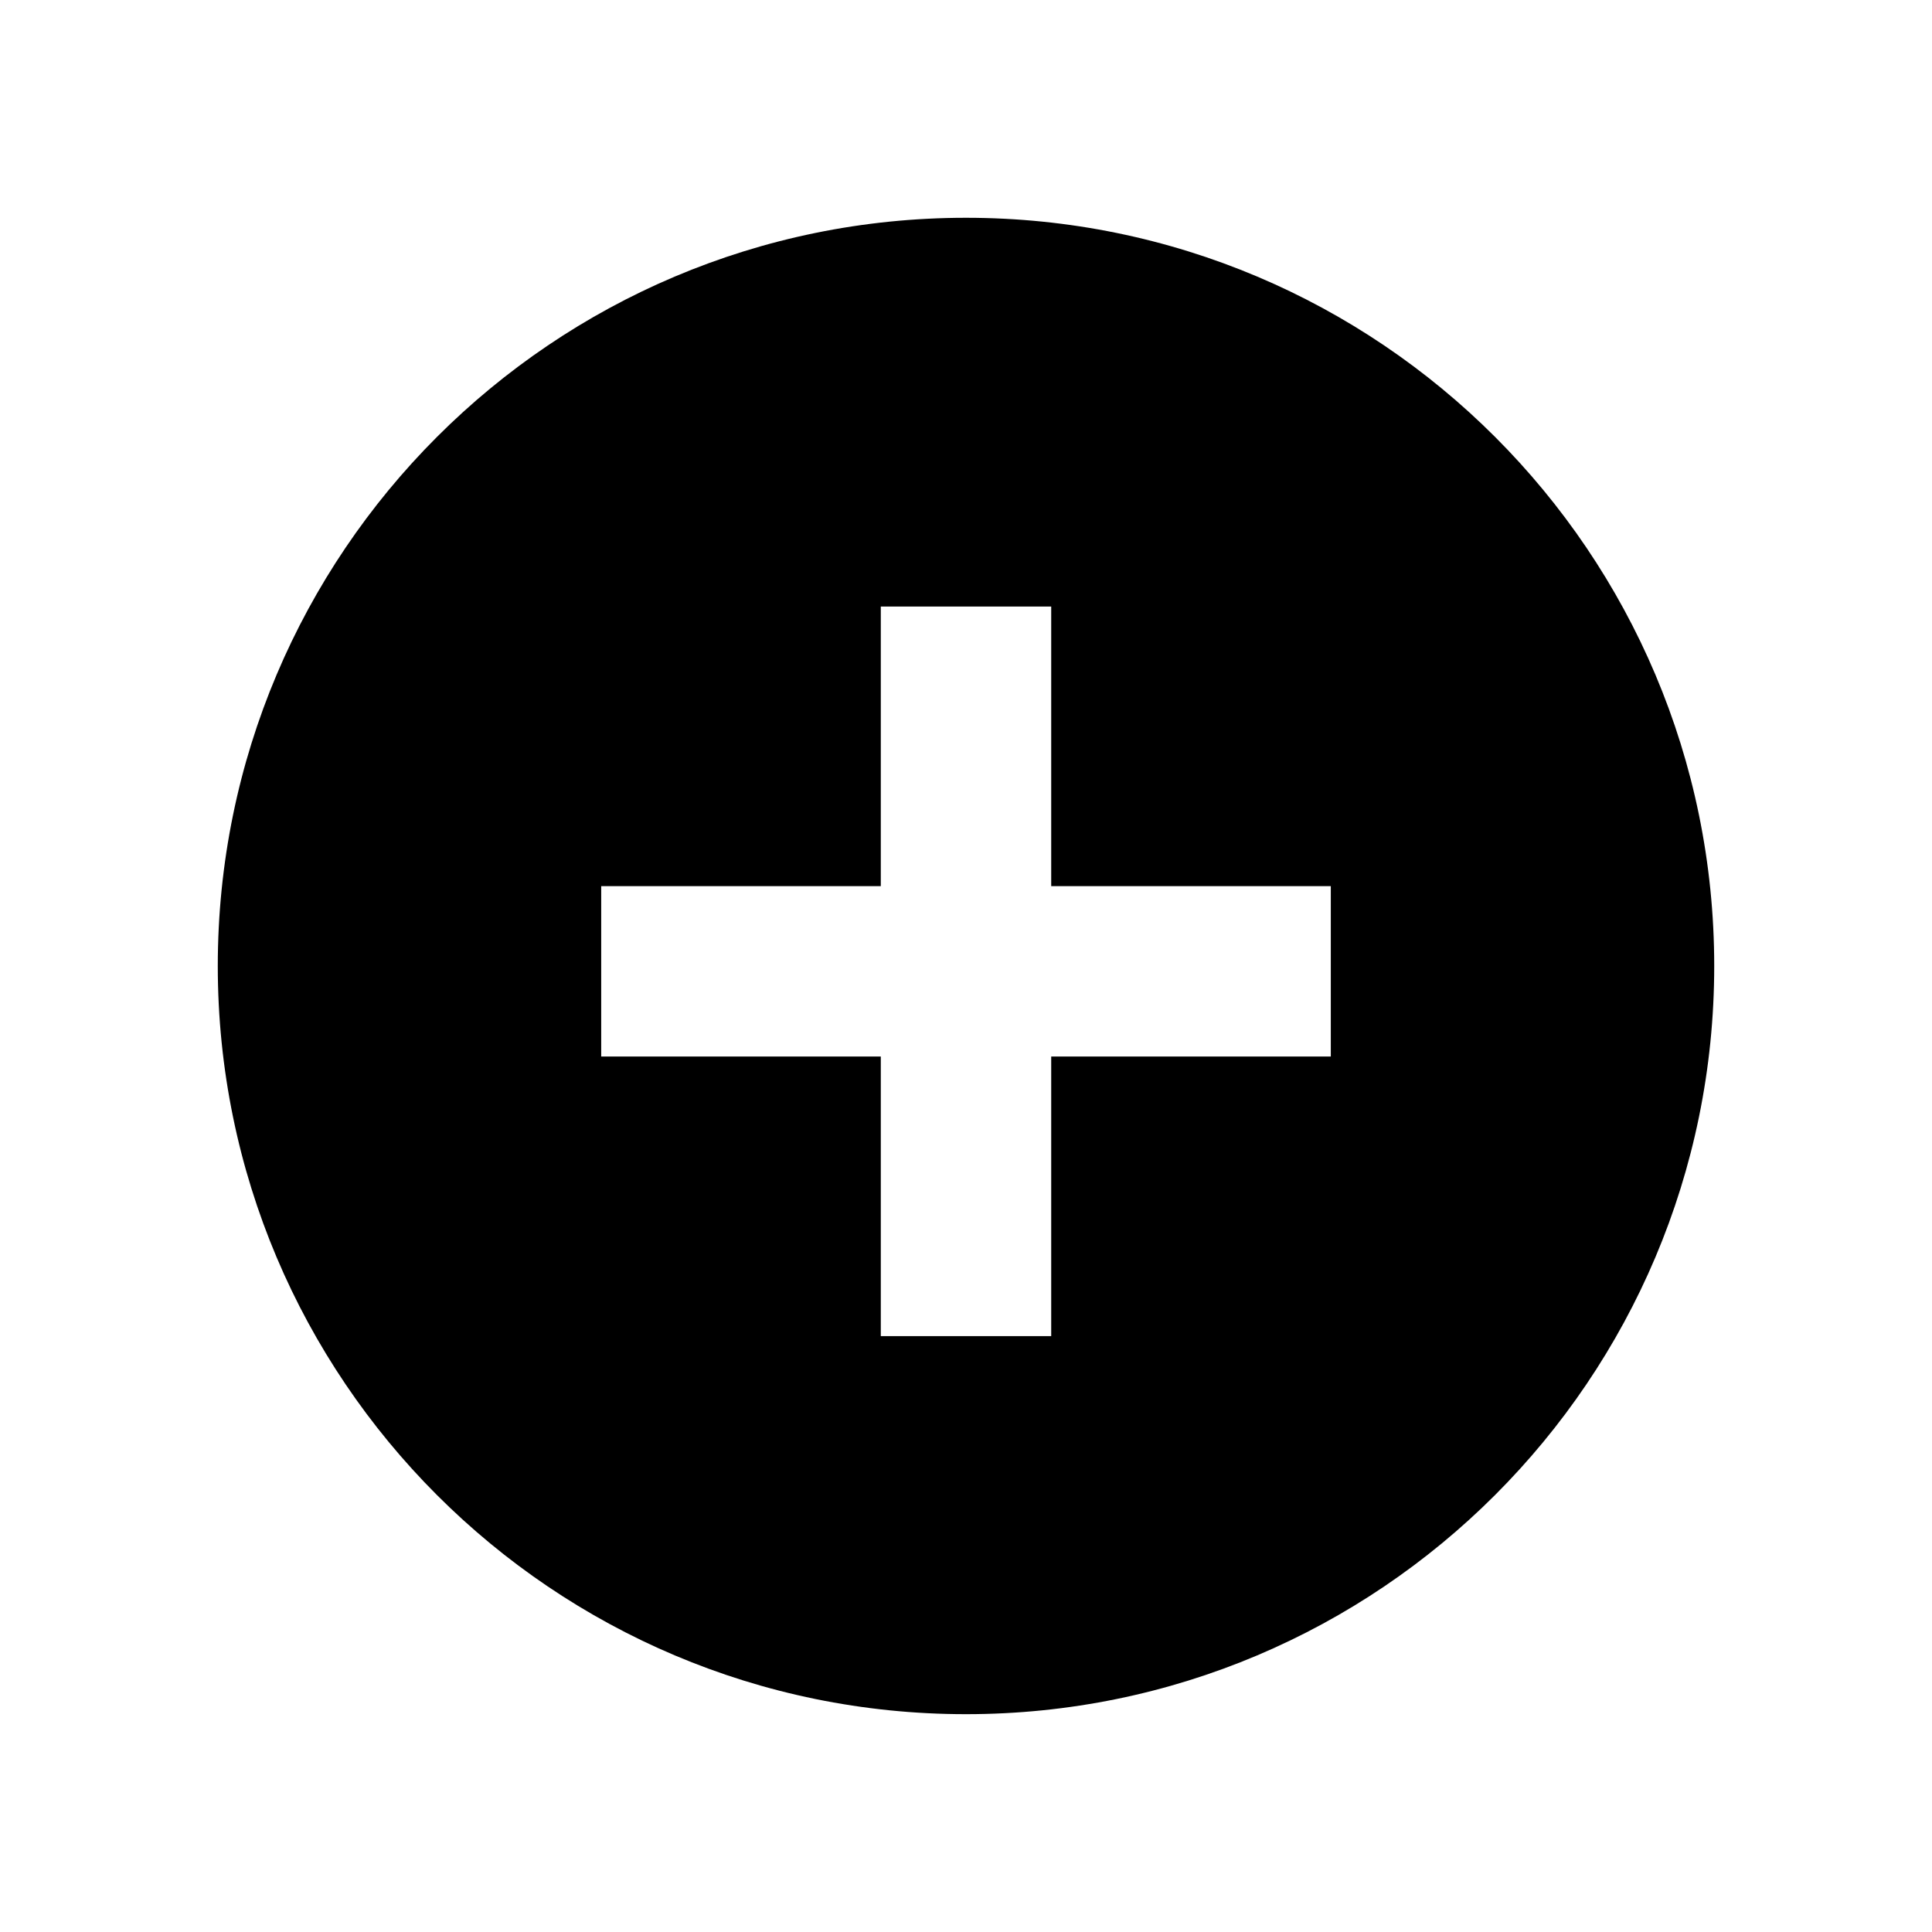 <?xml version="1.0" standalone="no"?><!DOCTYPE svg PUBLIC "-//W3C//DTD SVG 1.1//EN" "http://www.w3.org/Graphics/SVG/1.1/DTD/svg11.dtd"><svg t="1561601371306" class="icon" viewBox="0 0 1024 1024" version="1.1" xmlns="http://www.w3.org/2000/svg" p-id="3227" xmlns:xlink="http://www.w3.org/1999/xlink" width="200" height="200"><defs><style type="text/css"></style></defs><path d="M512 908.549c219.003 0 396.571-177.546 396.571-396.571S731.003 115.429 512 115.429 115.429 292.997 115.429 512s177.569 396.549 396.571 396.549zM318.648 469.663h148.192v-148.192h90.32V469.663h148.192v90.32h-148.192v148.192h-90.32V559.982h-148.192v-90.32z" p-id="3228"></path></svg>